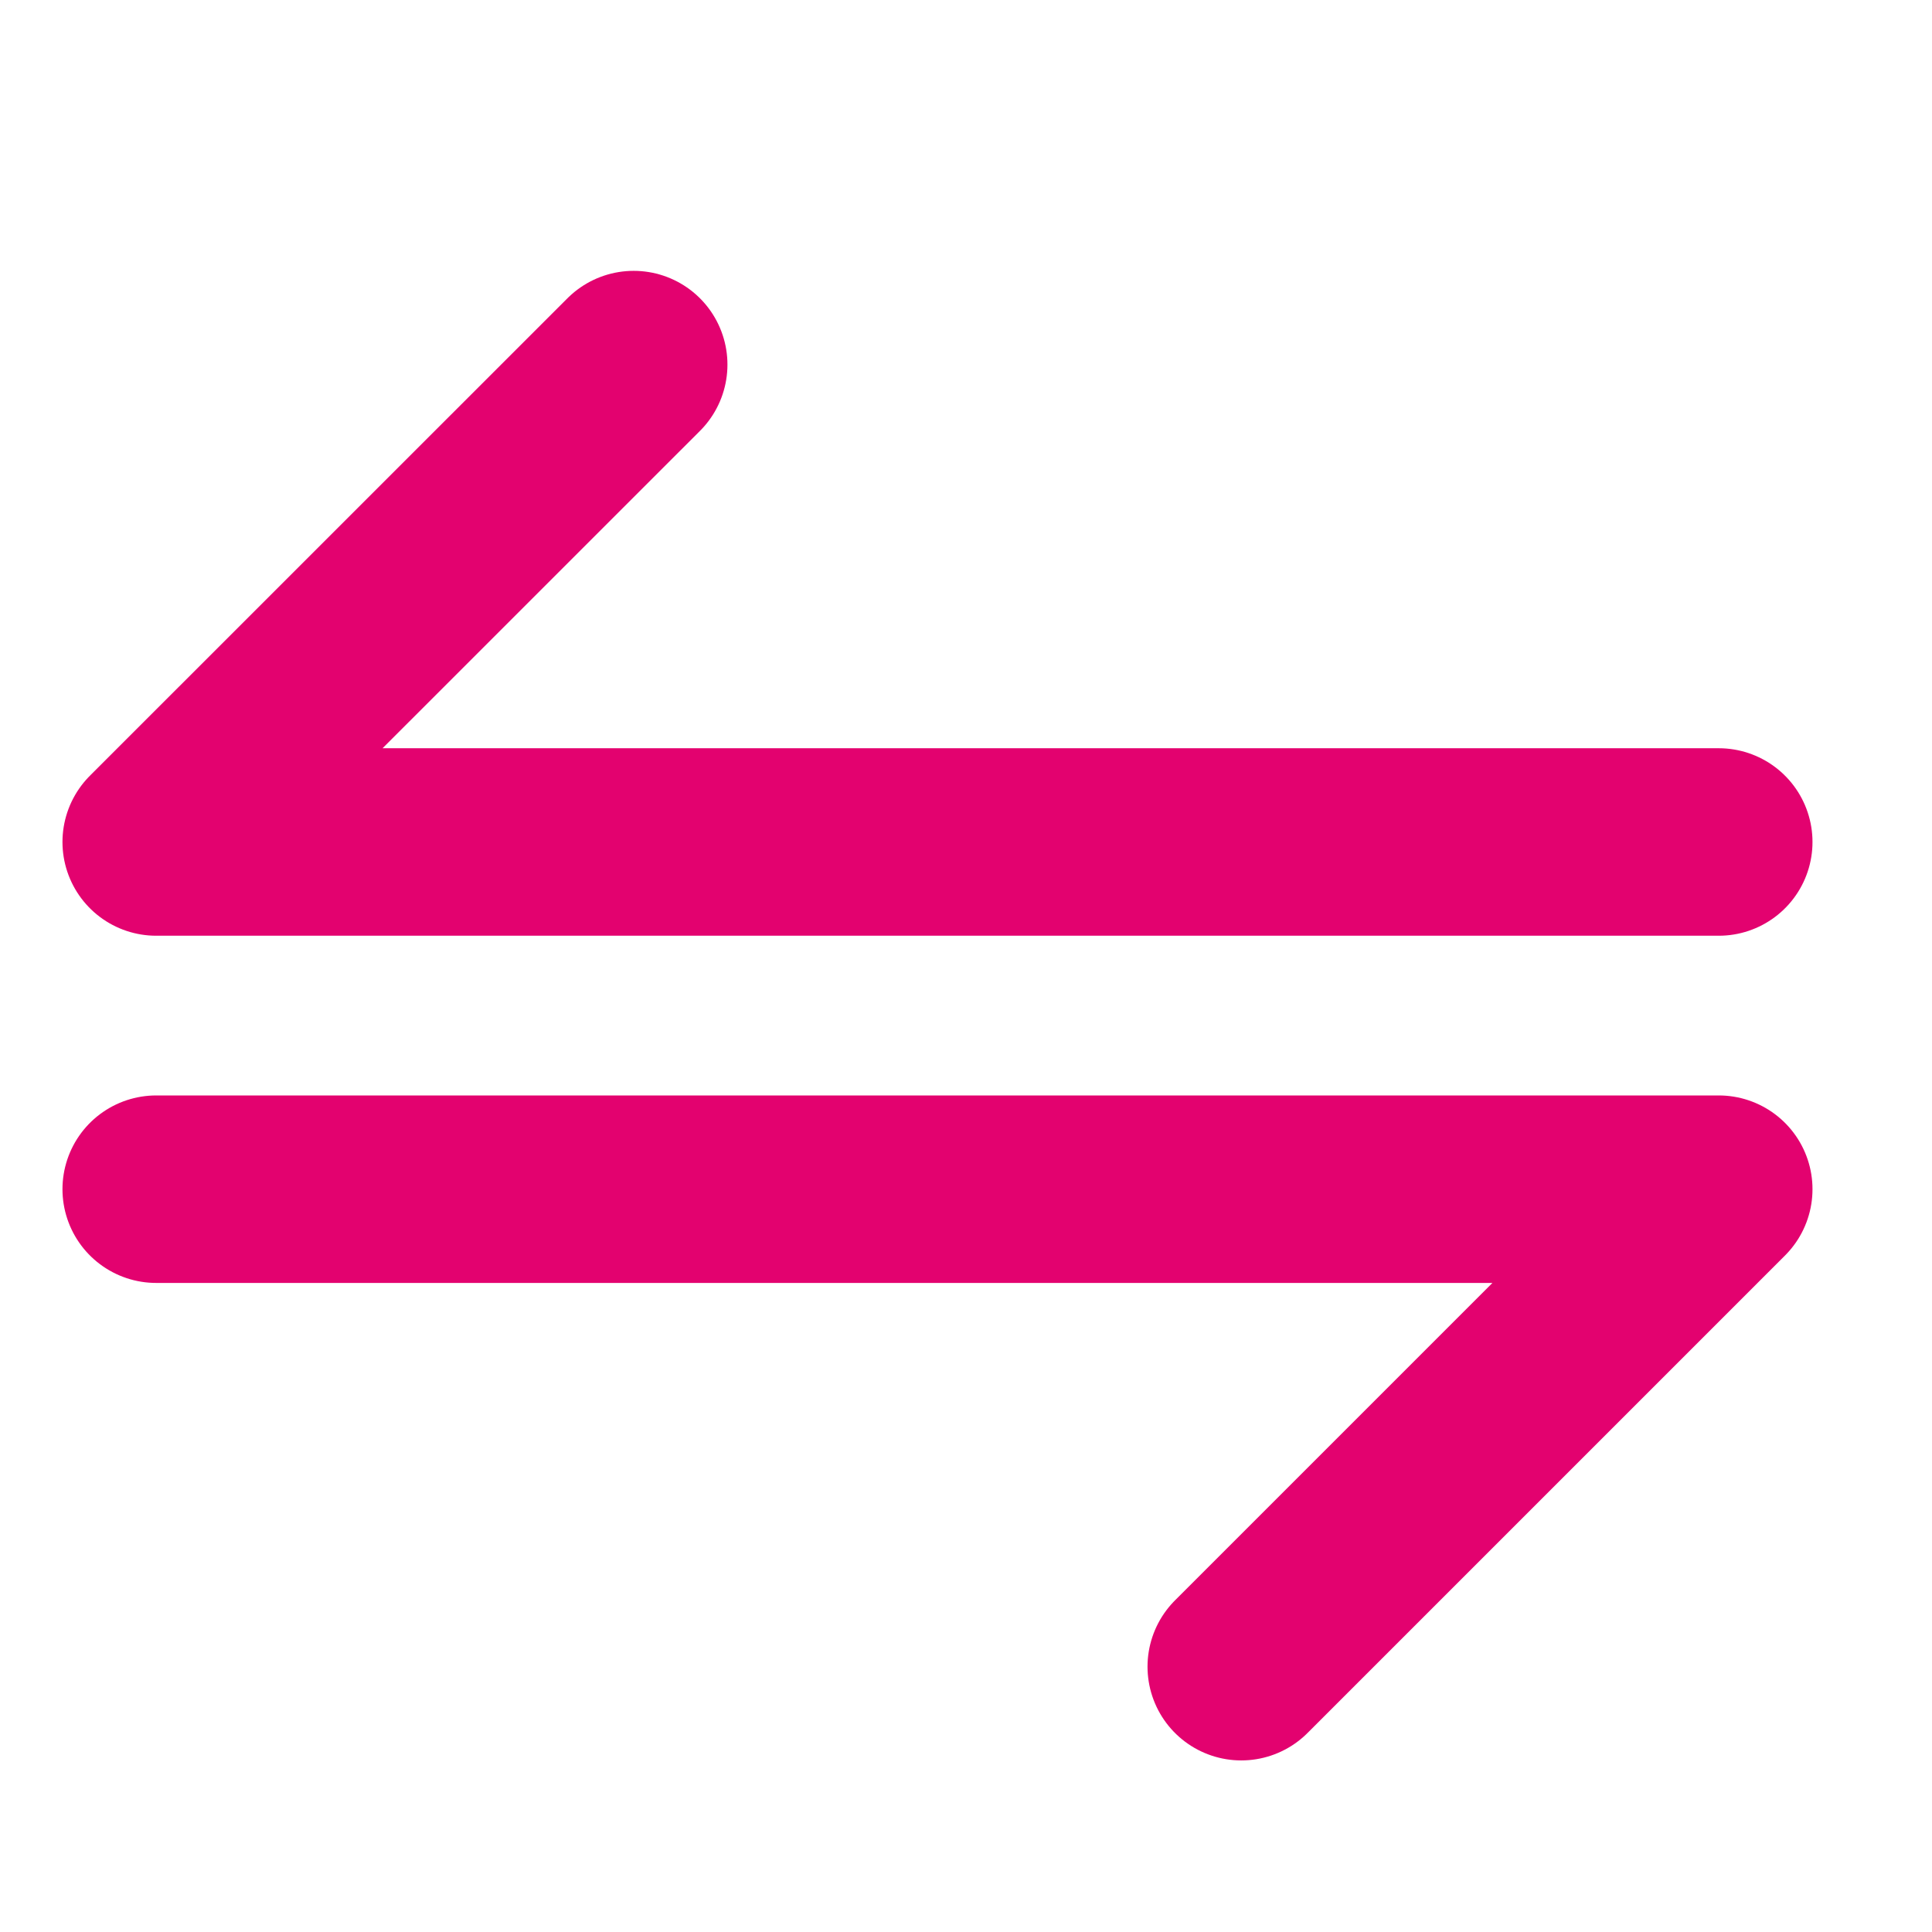 <svg width="21" height="21" viewBox="0 0 21 21" fill="none" xmlns="http://www.w3.org/2000/svg">
    <path d="M6.888 3.963L1.698 9.152H18.682" stroke="#E3026F" stroke-width="2.038"
        stroke-linecap="round" stroke-linejoin="round" />
    <path d="M13.492 18.116L18.682 12.926L1.698 12.926" stroke="#E3026F"
        stroke-width="2.038" stroke-linecap="round" stroke-linejoin="round" />
</svg>
